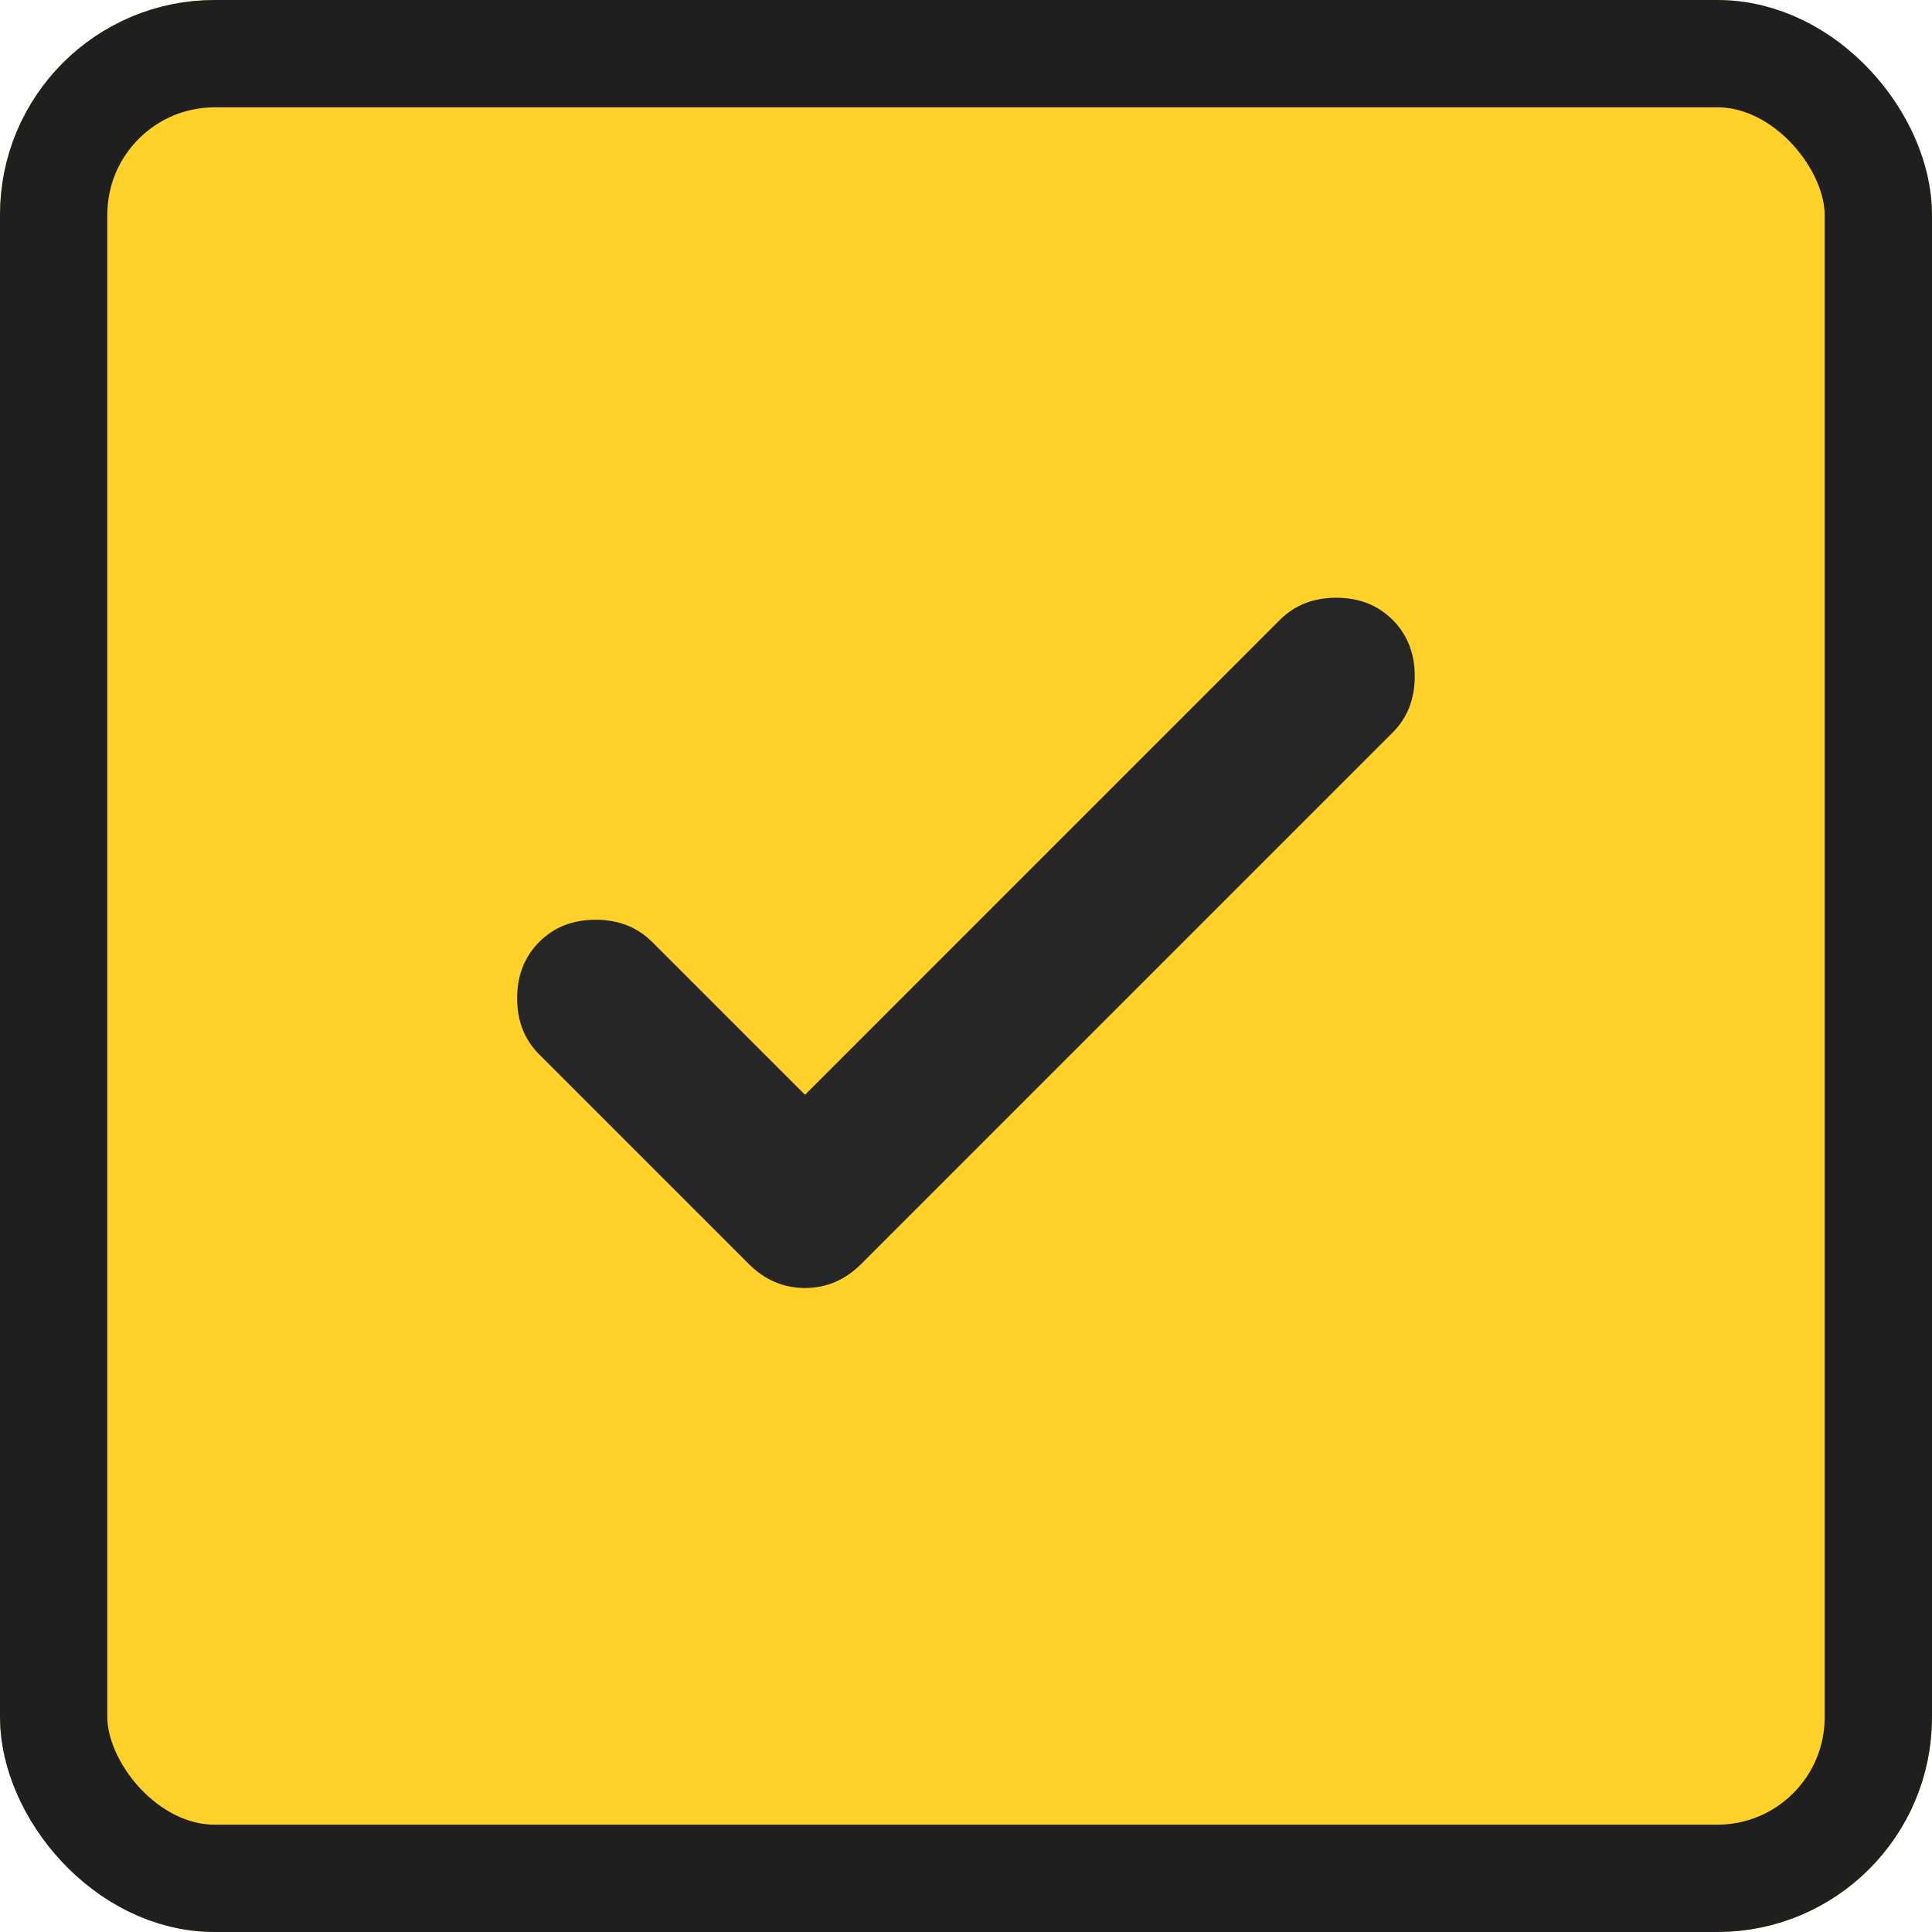 <svg width="18" height="18" viewBox="0 0 18 18" fill="none" xmlns="http://www.w3.org/2000/svg">
<g clip-path="url(#clip0_2119_4013)">
<rect width="18" height="18" rx="2" fill="#FFD129"/>
<mask id="mask0_2119_4013" style="mask-type:alpha" maskUnits="userSpaceOnUse" x="0" y="0" width="18" height="18">
<rect width="18" height="18" fill="#D9D9D9"/>
</mask>
<g mask="url(#mask0_2119_4013)">
<path d="M7.5 10.2L11.925 5.775C12.062 5.638 12.237 5.569 12.45 5.569C12.662 5.569 12.837 5.638 12.975 5.775C13.112 5.913 13.181 6.088 13.181 6.3C13.181 6.513 13.112 6.688 12.975 6.825L8.025 11.775C7.875 11.925 7.7 12 7.5 12C7.3 12 7.125 11.925 6.975 11.775L5.025 9.825C4.887 9.688 4.818 9.513 4.818 9.3C4.818 9.088 4.887 8.913 5.025 8.775C5.162 8.638 5.337 8.569 5.55 8.569C5.762 8.569 5.937 8.638 6.075 8.775L7.5 10.2Z" fill="#262626"/>
</g>
</g>
<rect x="0.5" y="0.5" width="17" height="17" rx="1.5" stroke="#1F1F1F"/>
<defs>
<clipPath id="clip0_2119_4013">
<rect width="18" height="18" rx="2" fill="white"/>
</clipPath>
</defs>
</svg>
